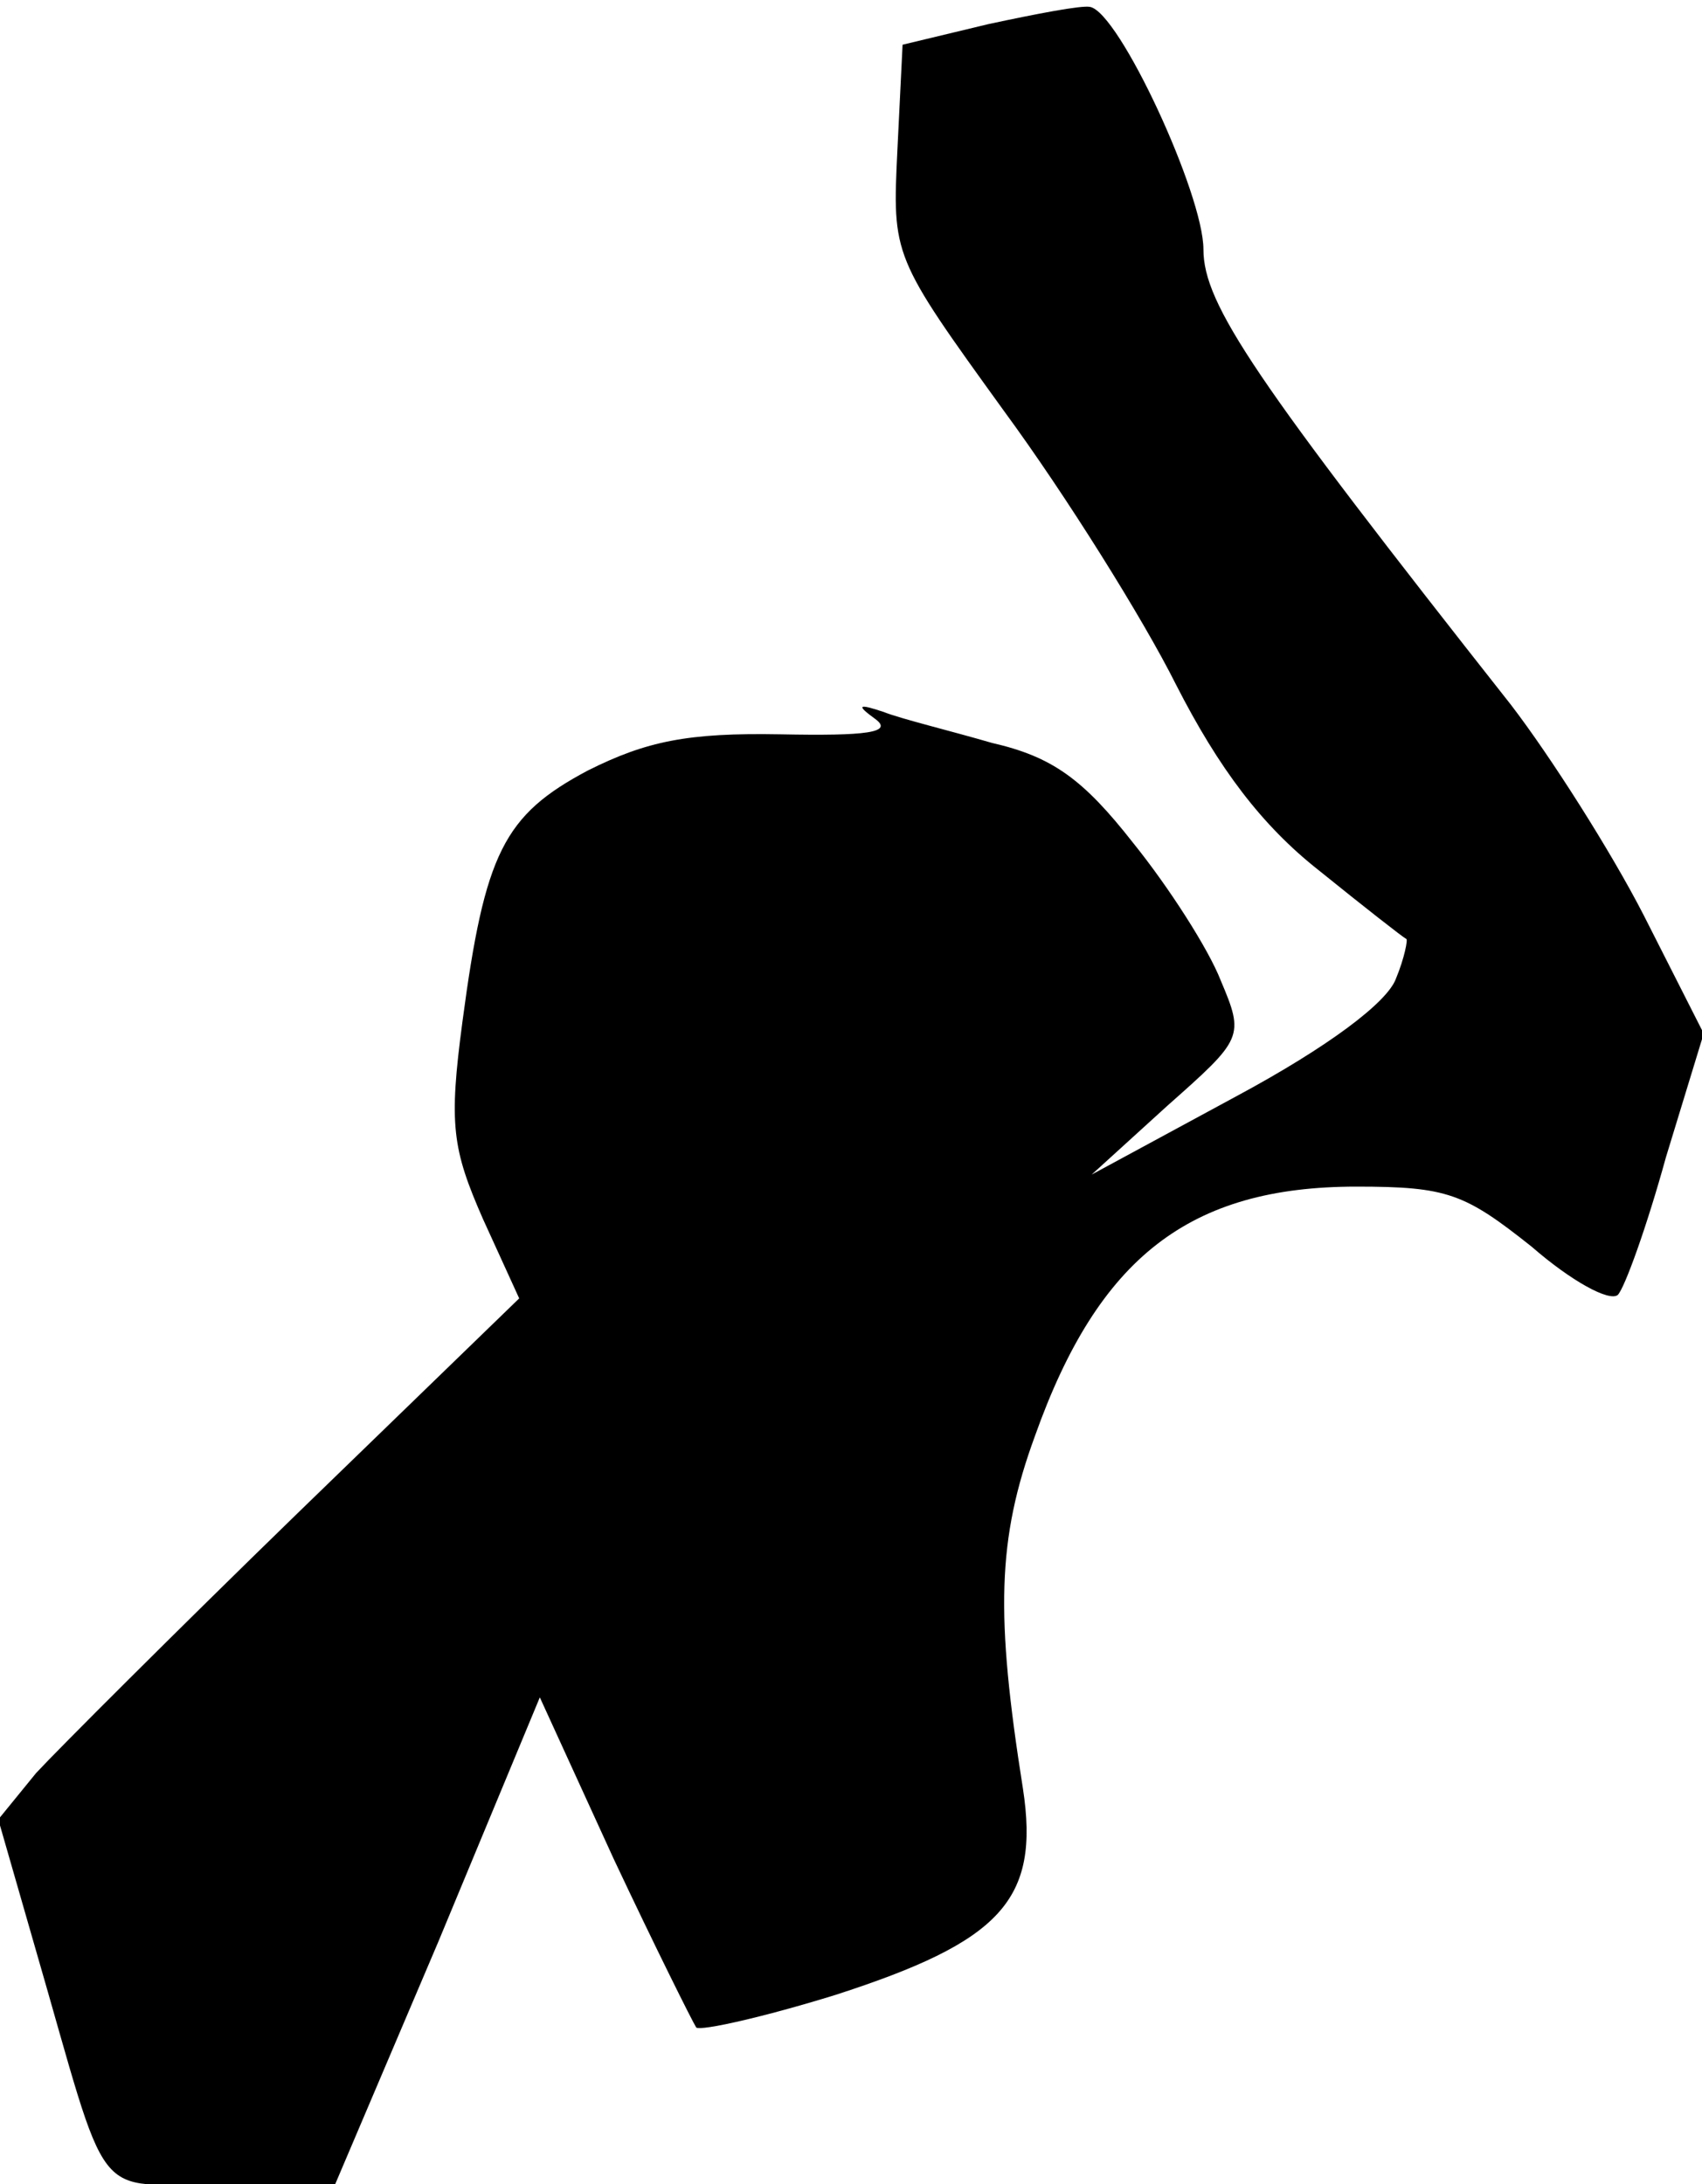 <?xml version="1.0" standalone="no"?>
<!DOCTYPE svg PUBLIC "-//W3C//DTD SVG 20010904//EN"
 "http://www.w3.org/TR/2001/REC-SVG-20010904/DTD/svg10.dtd">
<svg version="1.0" xmlns="http://www.w3.org/2000/svg"
 width="99pt" height="127pt" viewBox="0 0 99 127"
 preserveAspectRatio="xMidYMid meet">
<g transform="translate(0,127) scale(0.1,-0.1)"
fill="#000000" stroke="none">
<path fill="#000000" stroke="none" d="M575 1256 l-50 -12 -3 -61 c-3 -62 -3
-62 62 -152 36 -49 81 -121 100 -159 25 -49 50 -82 83 -108 26 -21 49 -39 51
-40 1 0 -1 -11 -6 -23 -5 -14 -40 -40 -92 -68 l-85 -46 44 40 c44 39 45 40 31
73 -7 18 -30 54 -51 80 -29 37 -47 50 -82 58 -24 7 -53 14 -63 18 -15 5 -16 4
-5 -4 11 -8 -5 -10 -55 -9 -54 1 -78 -4 -112 -21 -49 -26 -60 -48 -73 -146 -8
-60 -6 -74 12 -115 l21 -46 -129 -125 c-71 -69 -139 -137 -152 -151 l-22 -27
21 -73 c45 -155 32 -139 108 -139 l67 0 60 141 59 142 43 -94 c24 -51 46 -95
48 -98 3 -2 39 6 81 19 96 31 119 55 109 120 -16 101 -15 145 7 205 37 104 90
145 187 145 53 0 63 -4 102 -35 23 -20 45 -32 50 -28 4 4 17 40 28 80 l22 72
-35 69 c-19 37 -54 92 -77 122 -149 189 -179 233 -179 265 0 32 -49 138 -66
141 -5 1 -31 -4 -59 -10z"/>
</g>
</svg>
